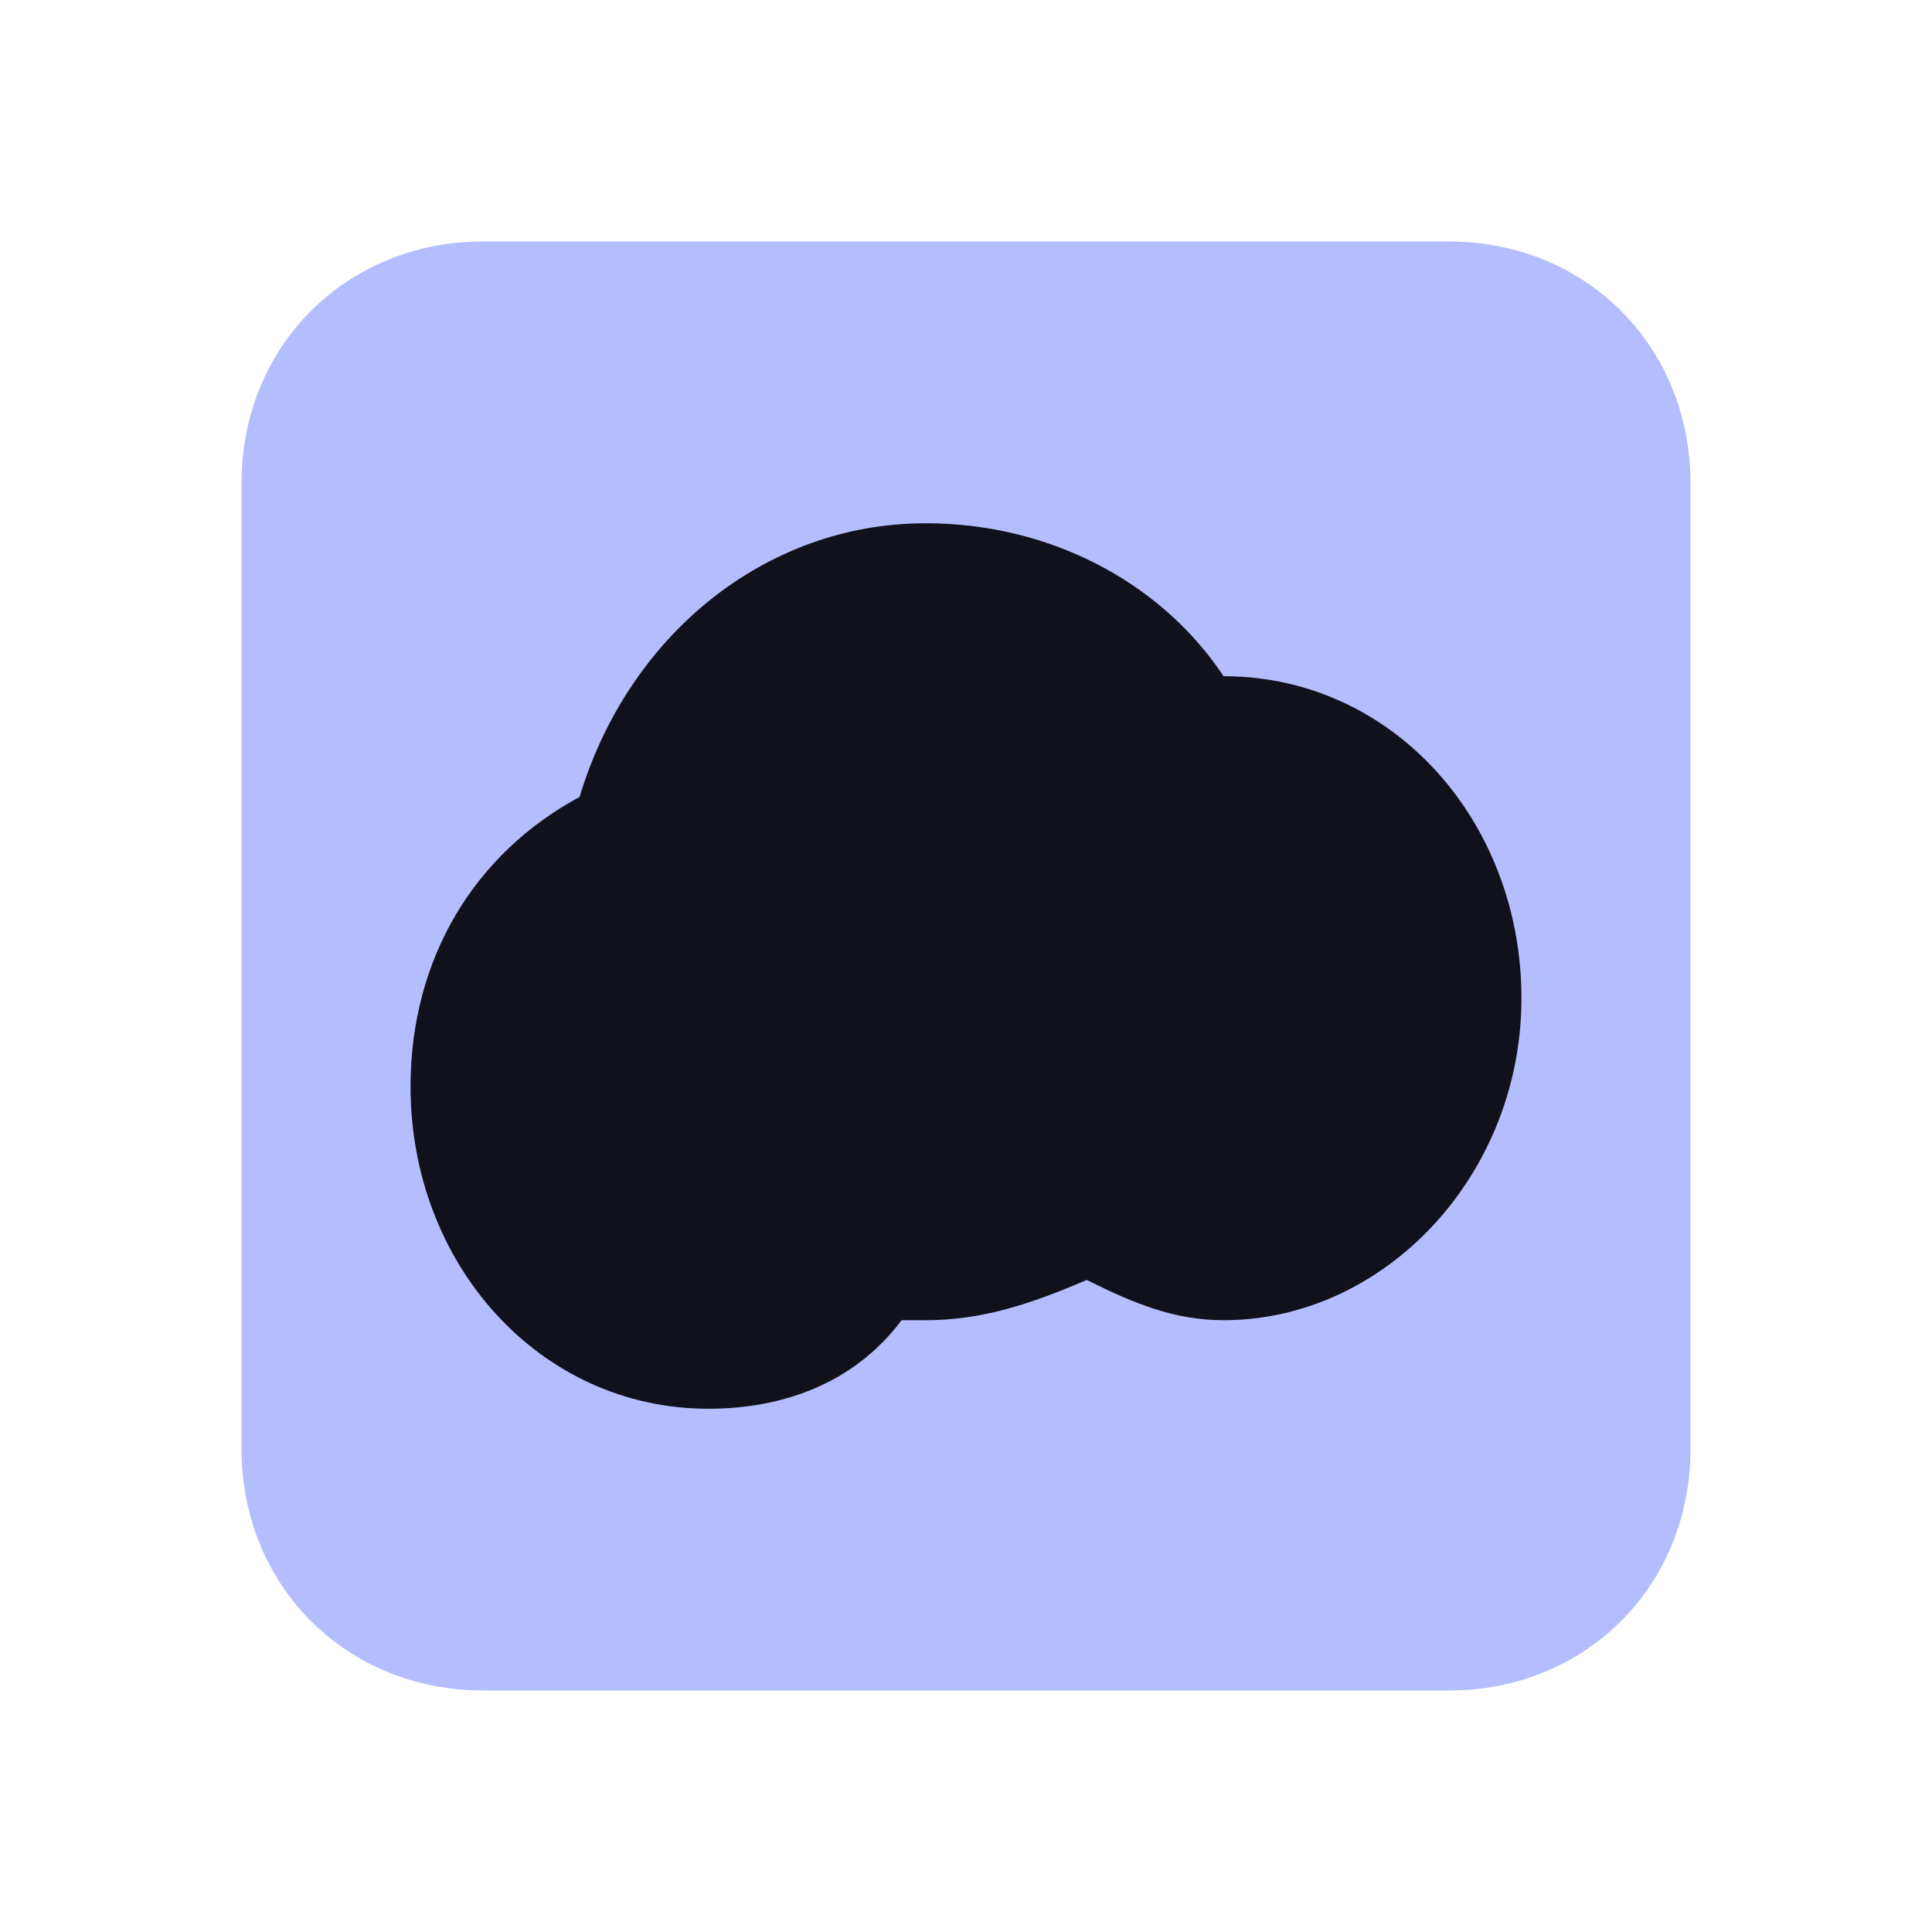 <?xml version="1.0" encoding="utf-8"?>
<!-- Generator: Adobe Illustrator 25.2.0, SVG Export Plug-In . SVG Version: 6.00 Build 0)  -->
<svg version="1.1" id="Layer_1" xmlns="http://www.w3.org/2000/svg" xmlns:xlink="http://www.w3.org/1999/xlink" x="0px" y="0px"
	 viewBox="0 0 24 24" style="enable-background:new 0 0 24 24;" xml:space="preserve">
<style type="text/css">
	.st0{fill:#b4befe;enable-background:new    ;}
	.st1{fill:#11111b;}
</style>
<g>
	<path class="st0" d="M6,3h12c1.7,0,3,1.3,3,3v12c0,1.7-1.3,3-3,3H6c-1.7,0-3-1.3-3-3V6C3,4.3,4.3,3,6,3z"/>
	<path class="st1" d="M11.5,6.5c-2,0-3.7,1.4-4.3,3.4c-1.3,0.7-2.1,2-2.1,3.6c0,2.2,1.6,4,3.7,4c0.9,0,1.8-0.3,2.4-1.1
		c0.1,0,0.2,0,0.3,0c0.7,0,1.3-0.2,2-0.5c0.6,0.3,1.1,0.5,1.7,0.5c2,0,3.7-1.8,3.7-4s-1.6-4-3.7-4C14.4,7.2,13,6.5,11.5,6.5z"/>
</g>
</svg>
